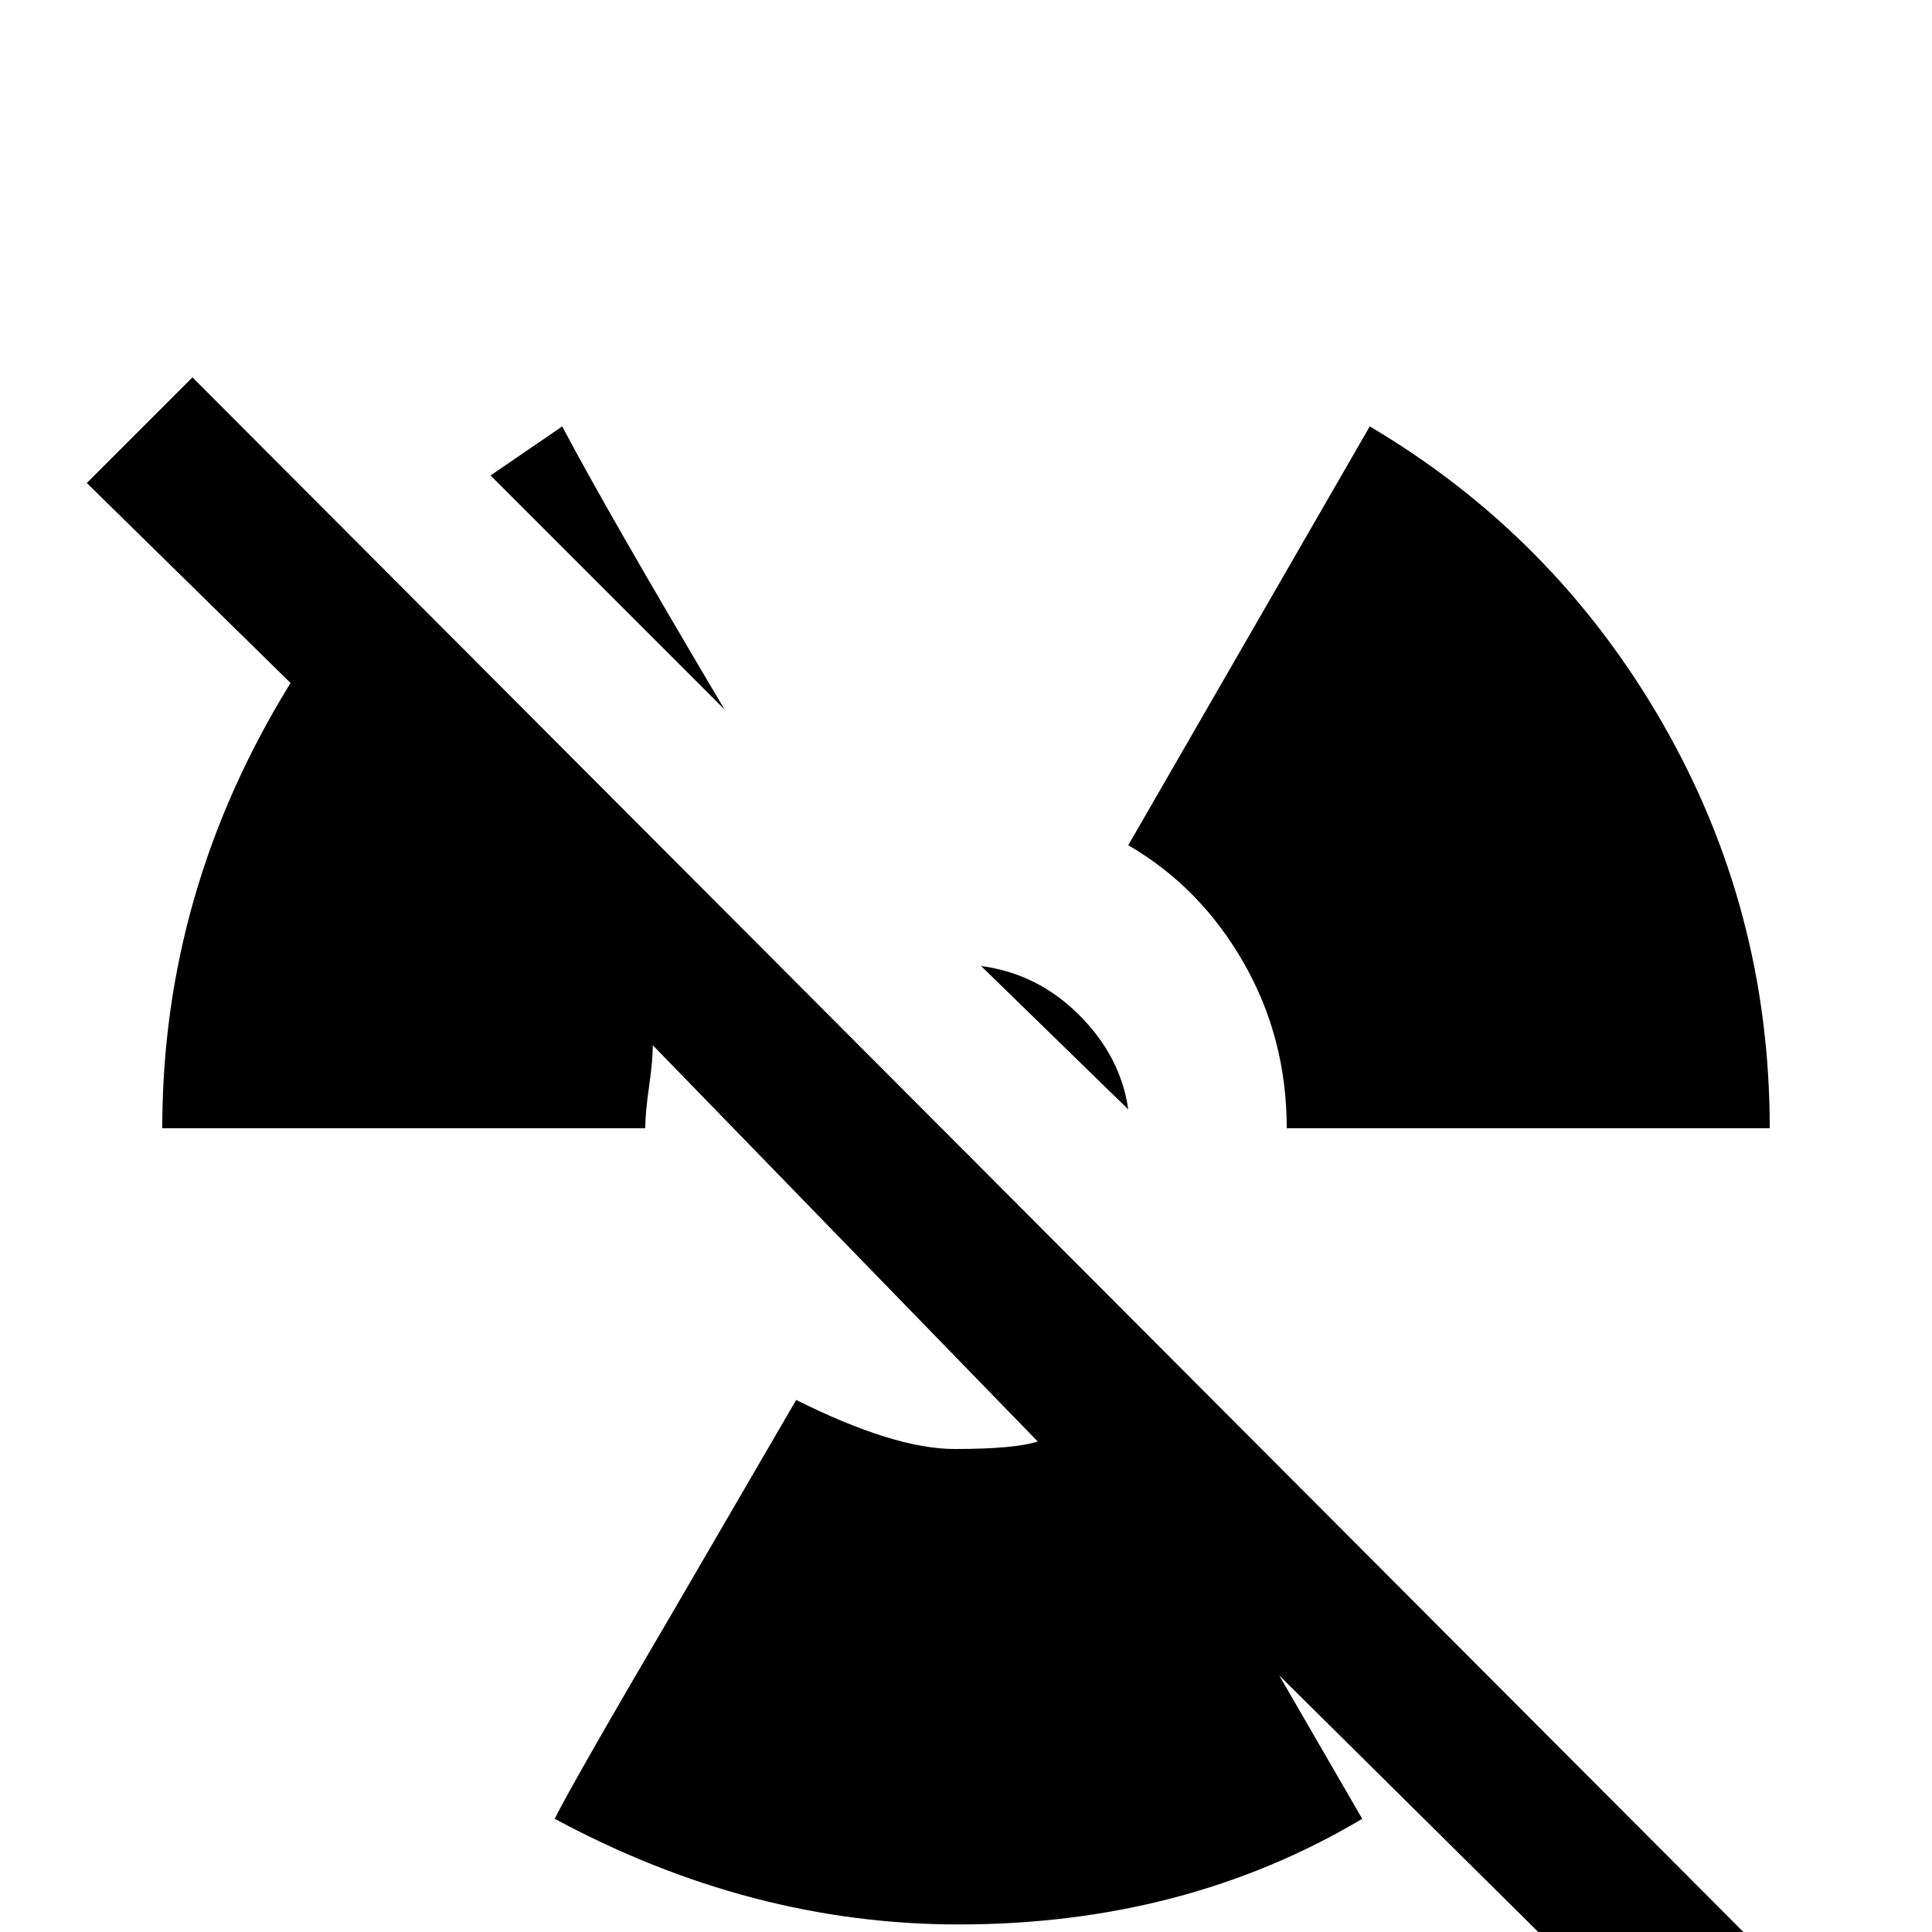 <svg xmlns="http://www.w3.org/2000/svg" viewBox="0 -512 512 512">
	<path fill="#000000" d="M444 36L339 -68L361 -30Q314 -2 254 -2Q199 -2 147 -30Q152 -40 179 -86L211 -141Q237 -128 253 -128Q269 -128 275 -130L173 -235Q173 -231 172 -224Q171 -217 171 -213H43Q43 -276 77 -331L23 -384L51 -412L471 9ZM341 -213H469Q469 -271 440.5 -320.5Q412 -370 363 -399L299 -288Q318 -277 329.5 -257Q341 -237 341 -213ZM260 -256L299 -218Q297 -232 286 -243Q275 -254 260 -256ZM149 -399L130 -386L192 -324Q160 -378 149 -399Z"/>
</svg>